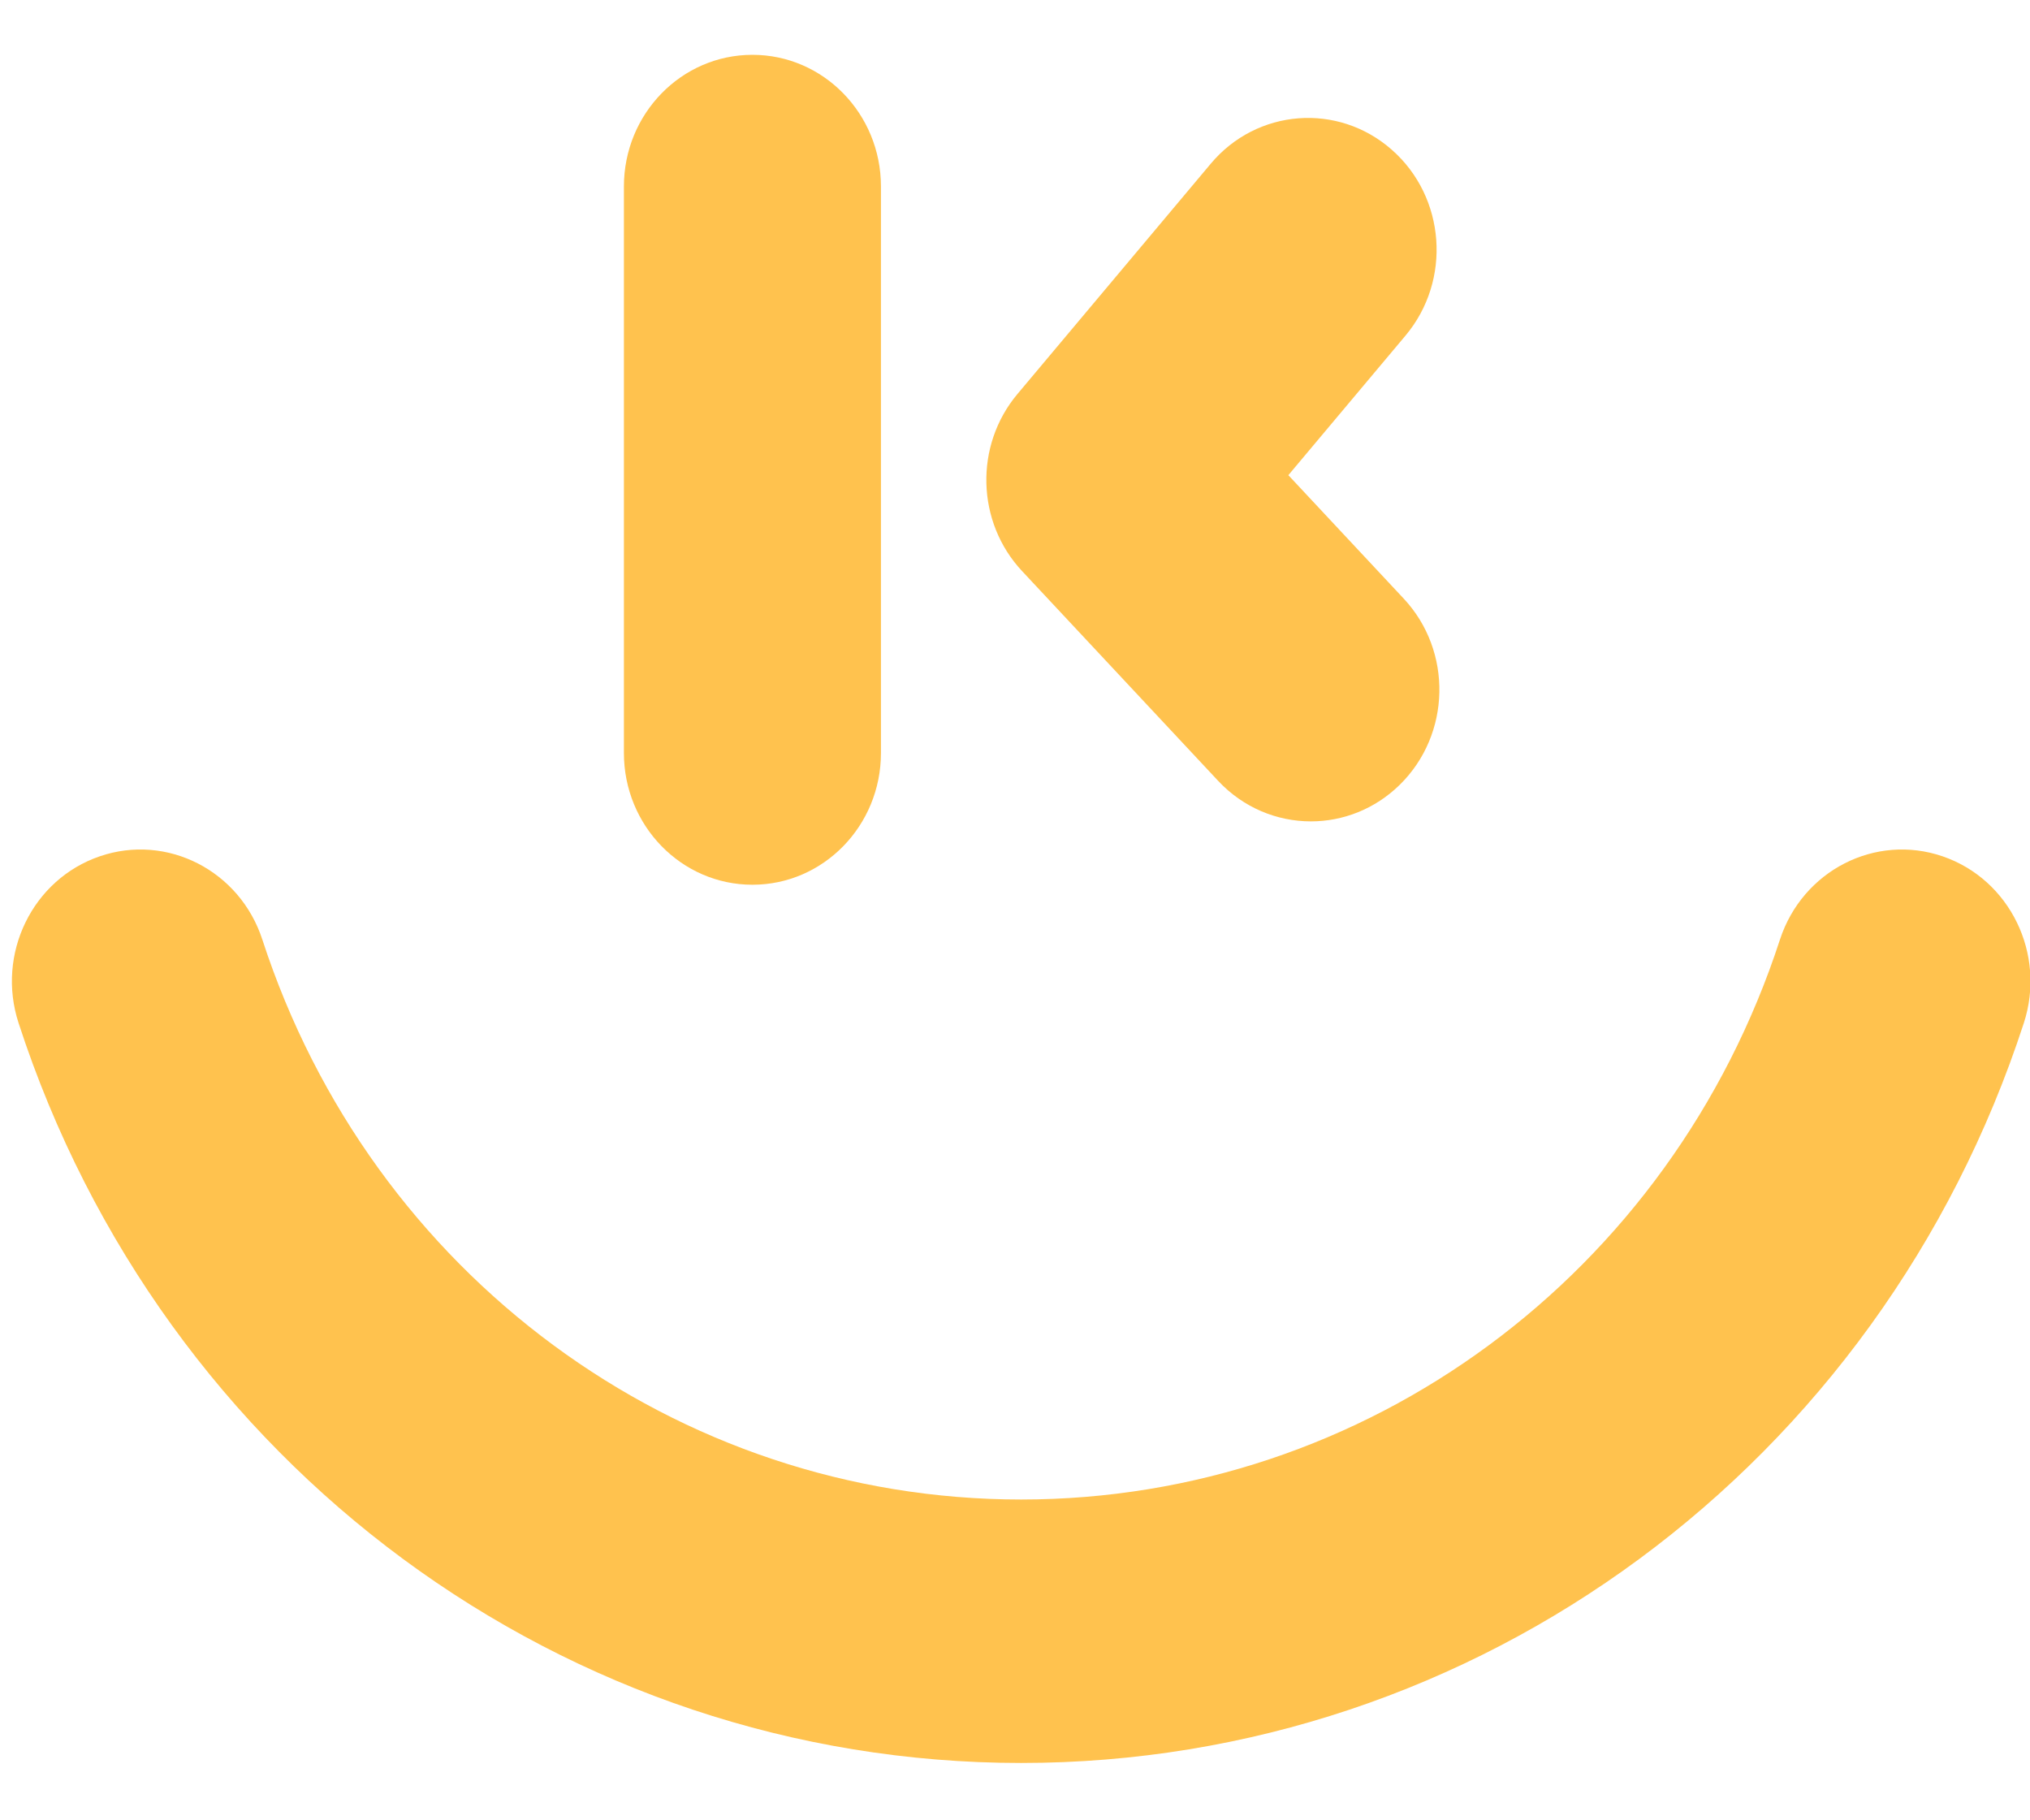 <?xml version="1.0" encoding="UTF-8" standalone="no"?>
<svg width="29px" height="26px" viewBox="0 0 29 26" version="1.1" xmlns="http://www.w3.org/2000/svg" xmlns:xlink="http://www.w3.org/1999/xlink" xmlns:sketch="http://www.bohemiancoding.com/sketch/ns">
    <!-- Generator: Sketch 3.2.2 (9983) - http://www.bohemiancoding.com/sketch -->
    <title>ICON LOGO 2</title>
    <desc>Created with Sketch.</desc>
    <defs>
        <linearGradient x1="50%" y1="2.669%" x2="50%" y2="100%" id="linearGradient-1">
            <stop stop-color="#00B8D4" offset="0%"></stop>
            <stop stop-color="#00D7B3" offset="100%"></stop>
        </linearGradient>
    </defs>
    <g id="Features" stroke="none" stroke-width="1" fill="none" fill-rule="evenodd" sketch:type="MSPage">
        <g id="Desktop-HD" sketch:type="MSArtboardGroup" transform="translate(-1099, -1123)" fill="#FFC24E">
            <g id="ICON-LOGO-2" sketch:type="MSLayerGroup" transform="translate(1099, 1123)">
                <path d="M14.588,25.181 C8.079,25.181 2.323,20.933 0.265,14.611 C-0.056,13.626 0.463,12.56 1.425,12.231 C2.386,11.902 3.427,12.435 3.748,13.421 C5.306,18.204 9.662,21.418 14.588,21.418 C19.514,21.418 23.87,18.204 25.428,13.42 C25.75,12.435 26.79,11.902 27.751,12.231 C28.713,12.56 29.233,13.626 28.912,14.612 C26.853,20.933 21.096,25.181 14.588,25.181" id="Fill-3" sketch:type="MSShapeGroup"></path>
                <path d="M10.749,12.637 C9.735,12.637 8.913,11.794 8.913,10.755 L8.913,2.664 C8.913,1.625 9.735,0.783 10.749,0.783 C11.763,0.783 12.585,1.625 12.585,2.664 L12.585,10.755 C12.585,11.794 11.763,12.637 10.749,12.637" id="Fill-4" sketch:type="MSShapeGroup"></path>
                <path d="M18.727,11.732 C18.244,11.732 17.762,11.538 17.401,11.152 L14.601,8.157 C13.947,7.458 13.918,6.364 14.534,5.629 L17.295,2.34 C17.955,1.551 19.115,1.462 19.884,2.14 C20.653,2.817 20.74,4.005 20.079,4.793 L18.405,6.787 L20.052,8.549 C20.754,9.299 20.729,10.49 19.997,11.209 C19.641,11.558 19.184,11.732 18.727,11.732" id="Fill-5" sketch:type="MSShapeGroup"></path>
            </g>
        </g>
    </g>
</svg>